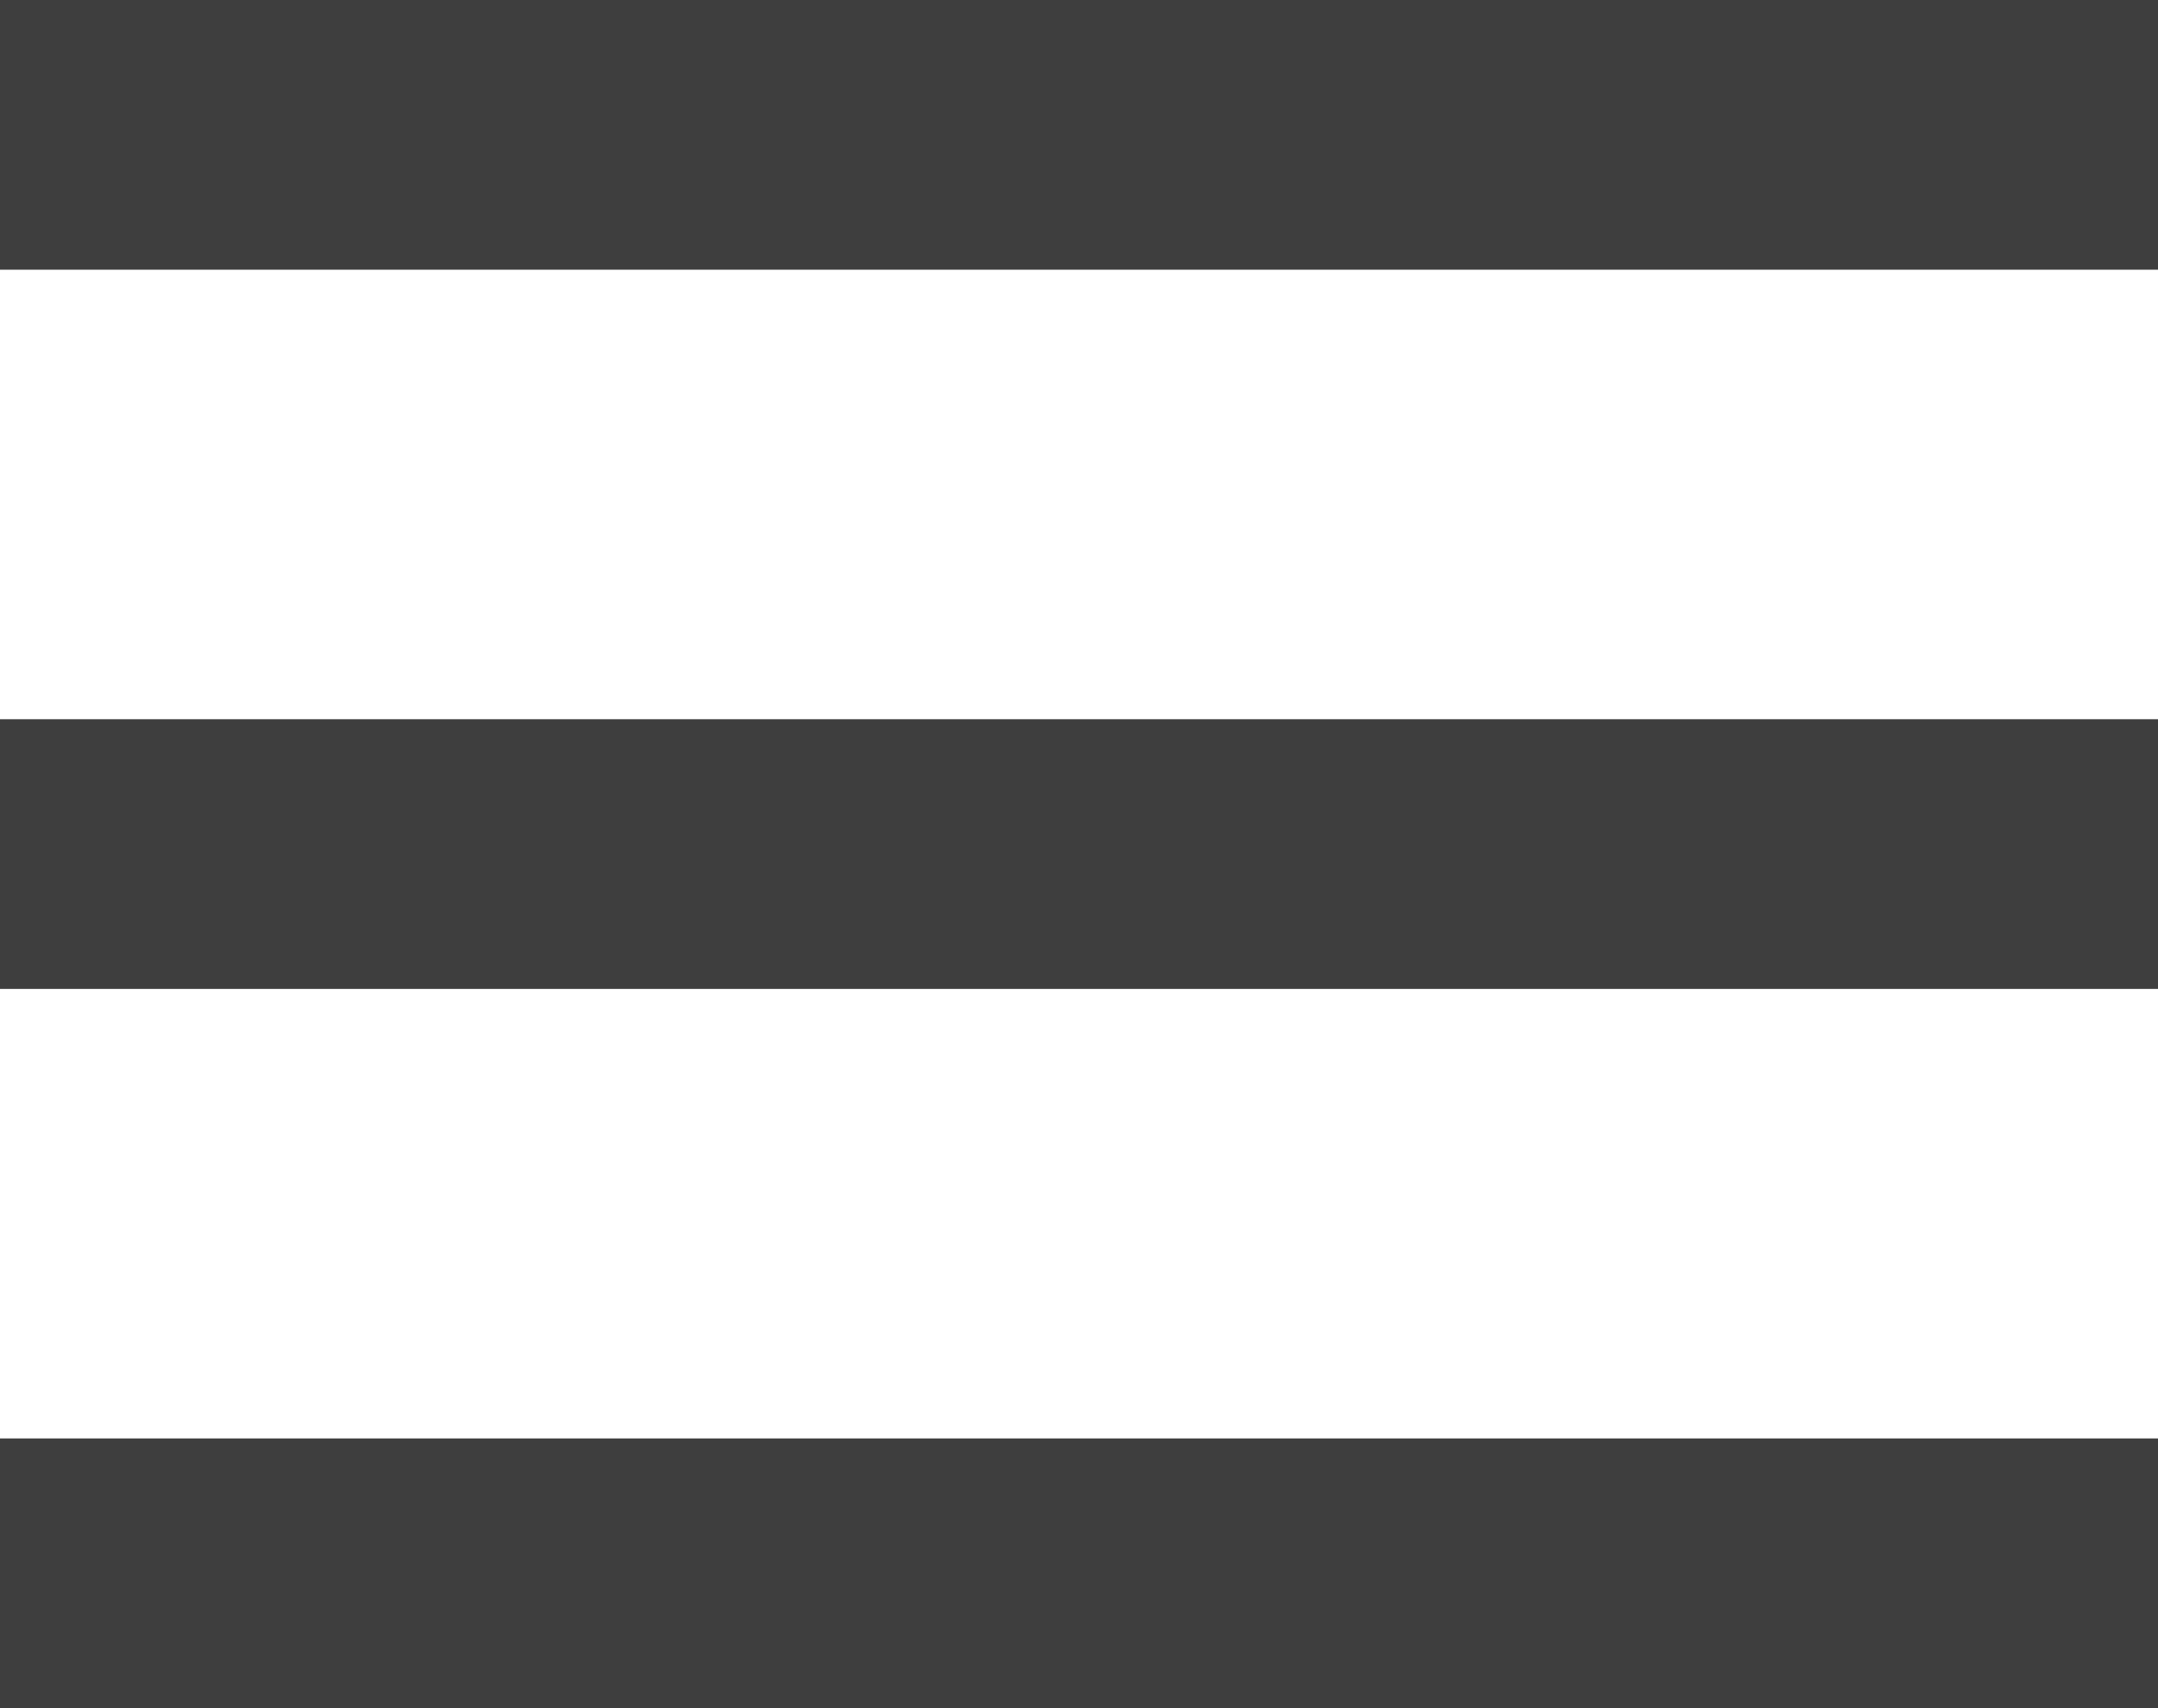 <?xml version="1.0" encoding="UTF-8"?>
<svg width="24px" height="19px" viewBox="0 0 24 19" version="1.1" xmlns="http://www.w3.org/2000/svg" xmlns:xlink="http://www.w3.org/1999/xlink">
    <!-- Generator: Sketch 48.2 (47327) - http://www.bohemiancoding.com/sketch -->
    <title>Artboard 2</title>
    <desc>Created with Sketch.</desc>
    <defs></defs>
    <g id="For-3/1" stroke="none" stroke-width="1" fill="none" fill-rule="evenodd">
        <g id="Artboard-2" fill="#3E3E3E">
            <g id="Hamburger">
                <rect id="Rectangle-2" x="0" y="16" width="24" height="3"></rect>
                <rect id="Rectangle-2-Copy" x="0" y="8" width="24" height="3"></rect>
                <rect id="Rectangle-2-Copy-2" x="0" y="0" width="24" height="3"></rect>
            </g>
        </g>
    </g>
</svg>